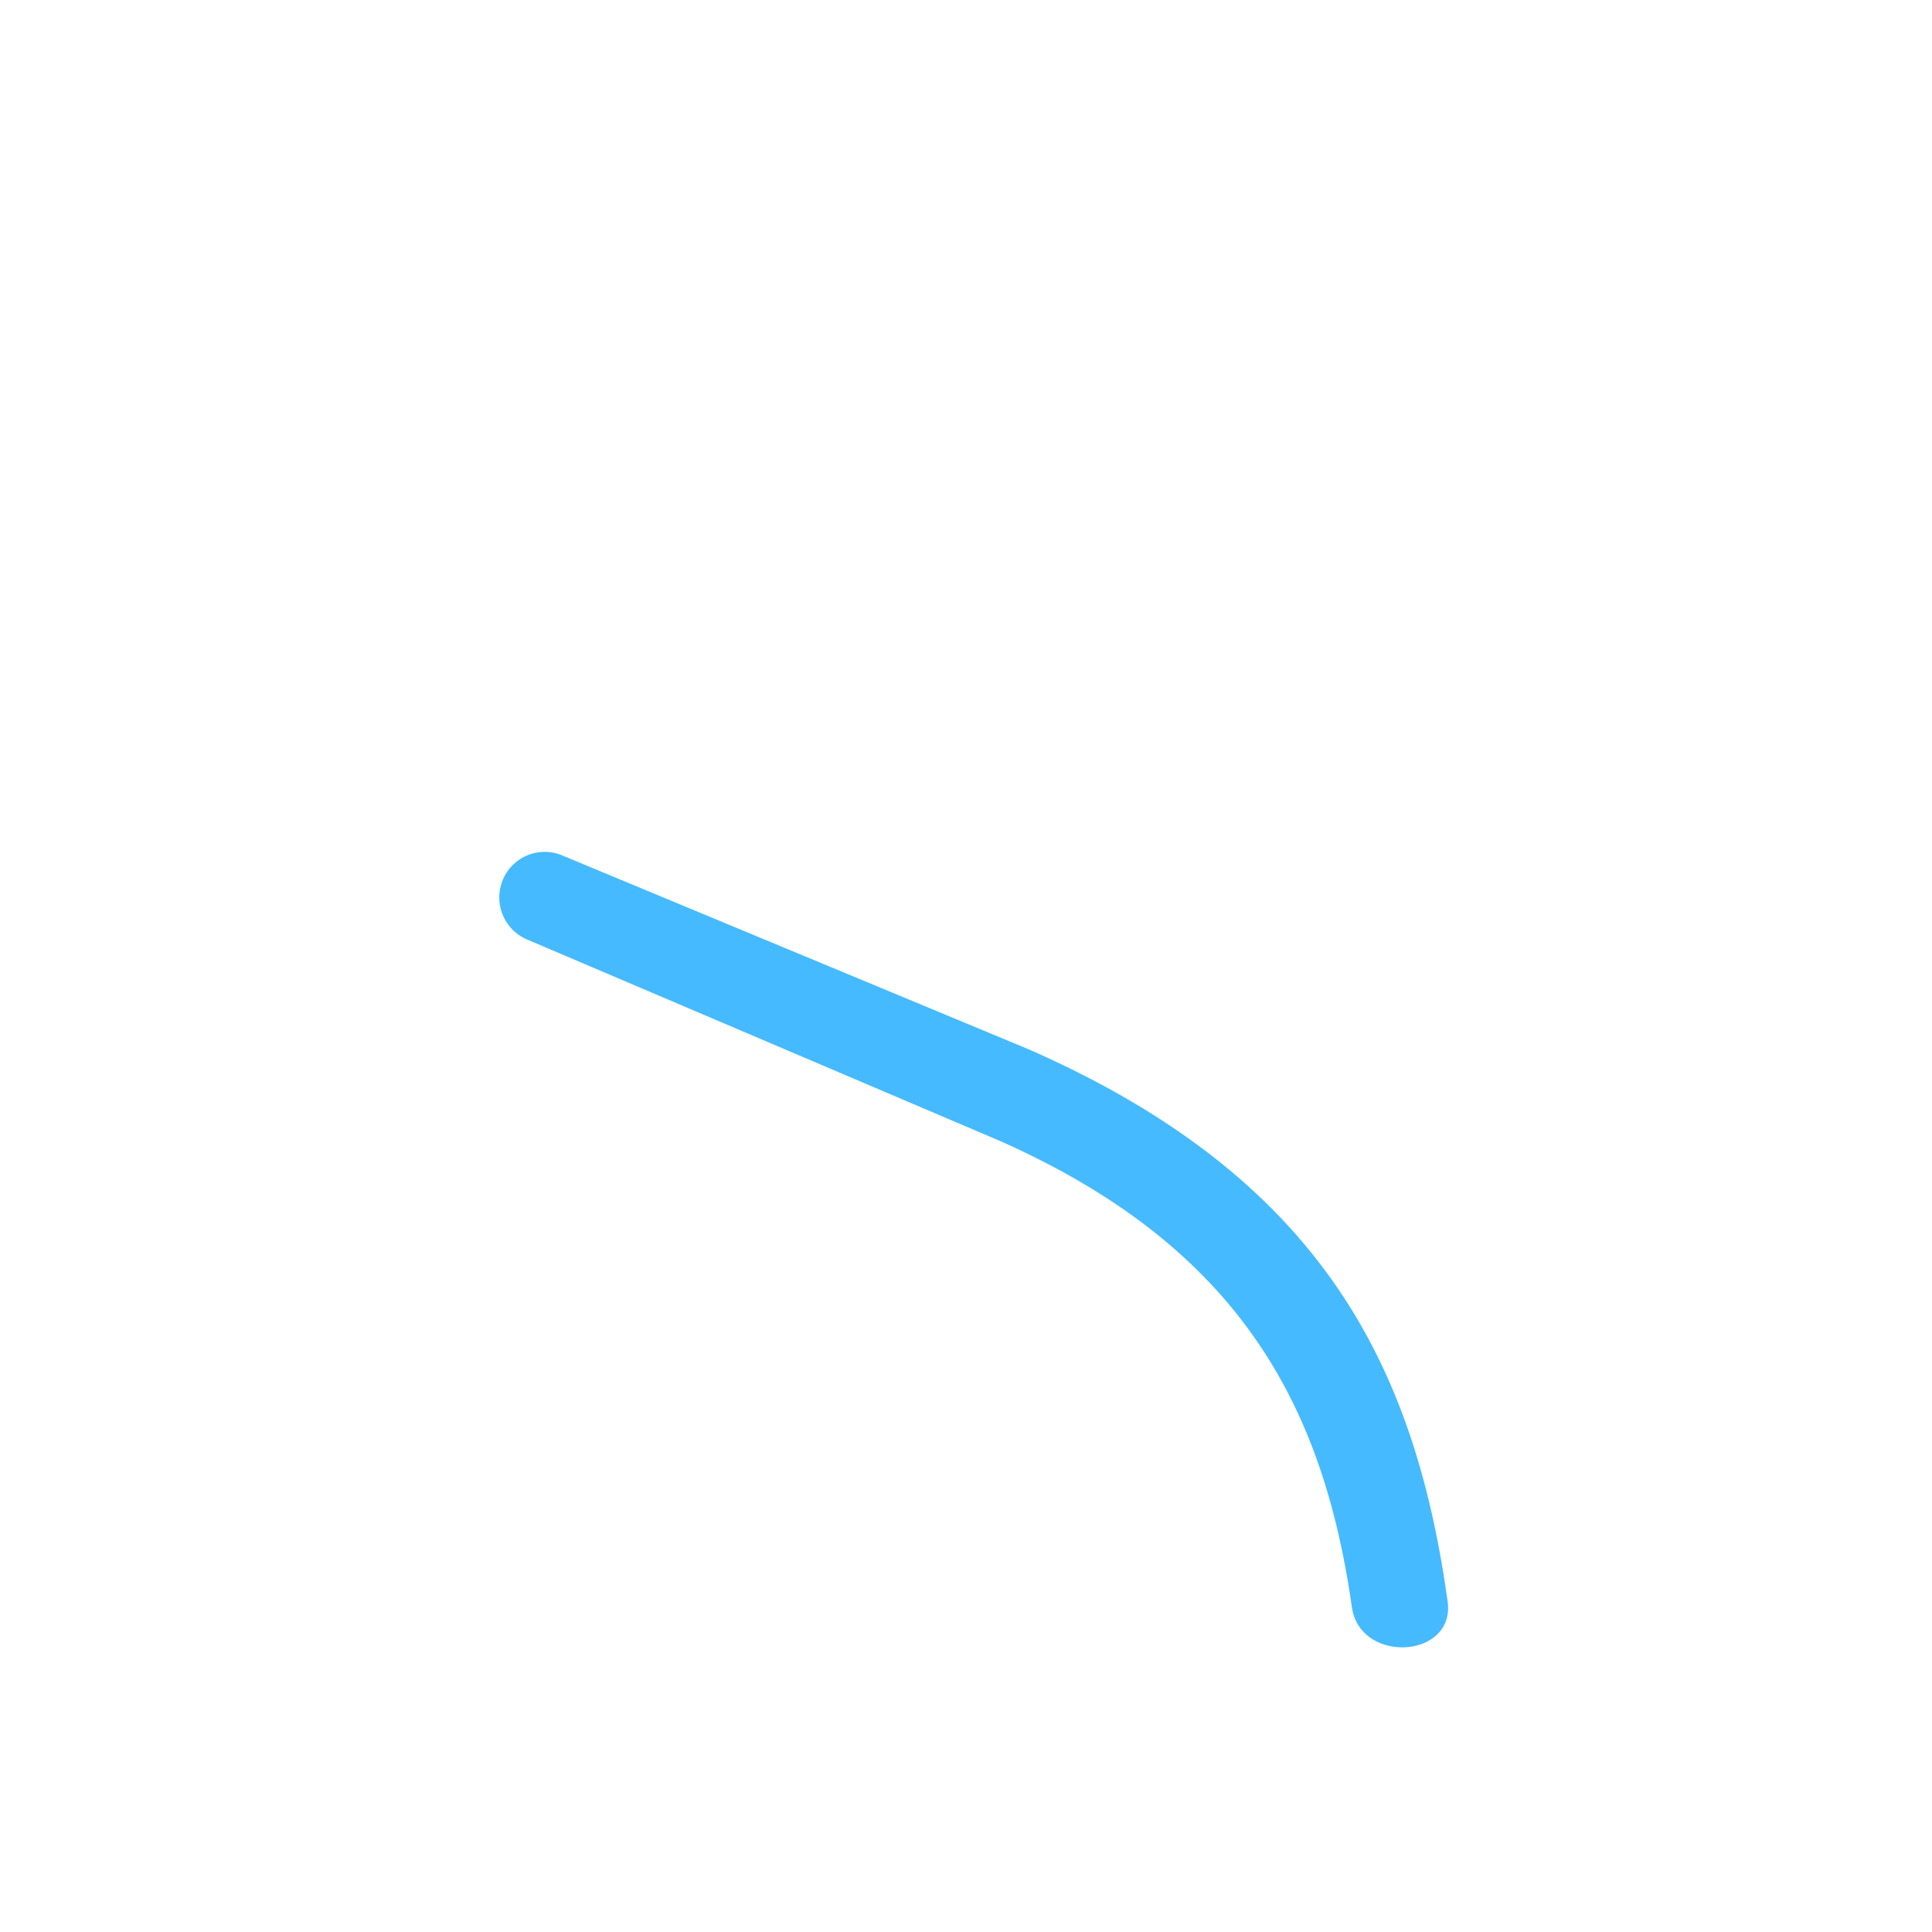 <svg xmlns="http://www.w3.org/2000/svg" width="3em" height="3em" viewBox="0 0 32 32"><g fill="none"><path fill="url(#)" d="M4.17 4.807c.141-.53.65-.873 1.194-.806L21.25 5.966a.783.783 0 0 1 .66.977L18.537 19.65a.94.94 0 0 1-1.278.622l-14.67-6.286a.97.97 0 0 1-.555-1.142z"/><path fill="url(#)" d="M4.17 4.807c.141-.53.65-.873 1.194-.806L21.25 5.966a.783.783 0 0 1 .66.977L18.537 19.65a.94.94 0 0 1-1.278.622l-14.67-6.286a.97.97 0 0 1-.555-1.142z"/><path fill="url(#)" d="M4.17 4.807c.141-.53.65-.873 1.194-.806L21.25 5.966a.783.783 0 0 1 .66.977L18.537 19.65a.94.94 0 0 1-1.278.622l-14.67-6.286a.97.97 0 0 1-.555-1.142z"/><path fill="url(#)" d="M4.17 4.807c.141-.53.65-.873 1.194-.806L21.25 5.966a.783.783 0 0 1 .66.977L18.537 19.65a.94.94 0 0 1-1.278.622l-14.67-6.286a.97.97 0 0 1-.555-1.142z"/><path fill="url(#)" d="M4.17 4.807c.141-.53.65-.873 1.194-.806L21.25 5.966a.783.783 0 0 1 .66.977L18.537 19.65a.94.94 0 0 1-1.278.622l-14.67-6.286a.97.97 0 0 1-.555-1.142z"/><path fill="url(#)" d="M4.17 4.807c.141-.53.65-.873 1.194-.806L21.25 5.966a.783.783 0 0 1 .66.977L18.537 19.65a.94.94 0 0 1-1.278.622l-14.67-6.286a.97.97 0 0 1-.555-1.142z"/><path fill="url(#)" d="M4.17 4.807c.141-.53.65-.873 1.194-.806L21.25 5.966a.783.783 0 0 1 .66.977L18.537 19.65a.94.94 0 0 1-1.278.622l-14.67-6.286a.97.97 0 0 1-.555-1.142z"/><path fill="url(#)" d="M19.775 7.602c.344.043.59.366.549.721a.633.633 0 0 1-.7.566L5.712 7.168l.33-1.265z"/><path fill="url(#)" d="M23.977 26.523a.67.67 0 0 0 .66.583H28.5c.829 0 1.5.676 1.5 1.51c0 .833-.671 1.384-1.5 1.384H15.483c-.828 0-1.5-.551-1.5-1.385c0-.833.672-1.51 1.5-1.51h6.479a.43.43 0 0 0 .429-.487c-.266-1.868 1.274-2.325 1.586-.095"/><path fill="url(#)" d="M23.977 26.523a.67.67 0 0 0 .66.583H28.5c.829 0 1.5.676 1.5 1.51c0 .833-.671 1.384-1.5 1.384H15.483c-.828 0-1.5-.551-1.5-1.385c0-.833.672-1.51 1.5-1.51h6.479a.43.43 0 0 0 .429-.487c-.266-1.868 1.274-2.325 1.586-.095"/><path fill="url(#)" d="M23.977 26.523a.67.67 0 0 0 .66.583H28.5c.829 0 1.5.676 1.5 1.51c0 .833-.671 1.384-1.5 1.384H15.483c-.828 0-1.5-.551-1.5-1.385c0-.833.672-1.51 1.5-1.51h6.479a.43.43 0 0 0 .429-.487c-.266-1.868 1.274-2.325 1.586-.095"/><path fill="#45BAFF" d="M8.326 14.579a.75.75 0 0 1 .978-.414l7.737 3.216c4.886 2.147 6.397 5.288 6.936 9.142c.132.95-1.451 1.046-1.586.095c-.472-3.312-1.84-5.948-5.825-7.719l-7.829-3.335a.757.757 0 0 1-.411-.985"/><path fill="url(#)" d="M8.326 14.579a.75.75 0 0 1 .978-.414l7.737 3.216c4.886 2.147 6.397 5.288 6.936 9.142c.132.95-1.451 1.046-1.586.095c-.472-3.312-1.84-5.948-5.825-7.719l-7.829-3.335a.757.757 0 0 1-.411-.985"/><path fill="url(#)" d="M8.326 14.579a.75.75 0 0 1 .978-.414l7.737 3.216c4.886 2.147 6.397 5.288 6.936 9.142c.132.95-1.451 1.046-1.586.095c-.472-3.312-1.84-5.948-5.825-7.719l-7.829-3.335a.757.757 0 0 1-.411-.985"/><path fill="url(#)" d="M8.326 14.579a.75.75 0 0 1 .978-.414l7.737 3.216q1.027.452 1.866.962l-.478 1.566a12.7 12.7 0 0 0-1.863-1.01l-7.829-3.335a.757.757 0 0 1-.411-.985"/><circle cx="19.08" cy="24.529" r="1.355" fill="url(#)"/><circle cx="19.08" cy="24.529" r="1.355" fill="url(#)"/><circle cx="26.044" cy="24.572" r="1.044" fill="url(#)"/><circle cx="26.044" cy="24.572" r="1.044" fill="url(#)"/><defs><radialGradient id="" cx="0" cy="0" r="1" gradientTransform="rotate(-163.302 11.039 3.722)scale(.654 5.558)" gradientUnits="userSpaceOnUse"><stop stop-color="#D5FFFF"/><stop offset="1" stop-color="#D5FFFF" stop-opacity="0"/></radialGradient><radialGradient id="" cx="0" cy="0" r="1" gradientTransform="rotate(17.101 -33.97 16.29)scale(.426 2.692)" gradientUnits="userSpaceOnUse"><stop stop-color="#D5FFFF"/><stop offset="1" stop-color="#D5FFFF" stop-opacity="0"/></radialGradient><radialGradient id="" cx="0" cy="0" r="1" gradientTransform="matrix(0 .971 -1.141 0 28.873 28.058)" gradientUnits="userSpaceOnUse"><stop stop-color="#5EB5F9"/><stop offset="1" stop-color="#54B2F6" stop-opacity="0"/></radialGradient><radialGradient id="" cx="0" cy="0" r="1" gradientTransform="matrix(0 .673 -.83 0 23.753 26.68)" gradientUnits="userSpaceOnUse"><stop offset=".336" stop-color="#4FB8F3"/><stop offset="1" stop-color="#56C3F7" stop-opacity="0"/></radialGradient><radialGradient id="" cx="0" cy="0" r="1" gradientTransform="matrix(2.067 13.528 -12.542 1.916 15.408 26.869)" gradientUnits="userSpaceOnUse"><stop offset=".597" stop-color="#4EBAFF"/><stop offset=".654" stop-color="#60D7FF"/><stop offset=".918" stop-color="#66CBFF"/></radialGradient><radialGradient id="" cx="0" cy="0" r="1" gradientTransform="rotate(-71.03 30.7 -1.999)scale(2.119 3.088)" gradientUnits="userSpaceOnUse"><stop offset=".334" stop-color="#41A3EC"/><stop offset="1" stop-color="#44A2EA" stop-opacity="0"/></radialGradient><radialGradient id="" cx="0" cy="0" r="1" gradientTransform="rotate(126.332 3.813 16.953)scale(2.431)" gradientUnits="userSpaceOnUse"><stop stop-color="#76D5FF"/><stop offset=".572" stop-color="#5ABDFF"/><stop offset="1" stop-color="#83C4FF"/></radialGradient><radialGradient id="" cx="0" cy="0" r="1" gradientTransform="rotate(92.603 -1.735 21.377)scale(.69)" gradientUnits="userSpaceOnUse"><stop stop-color="#73D3FF"/><stop offset="1" stop-color="#73D4FF" stop-opacity="0"/></radialGradient><radialGradient id="" cx="0" cy="0" r="1" gradientTransform="rotate(126.332 7.174 18.767)scale(1.873)" gradientUnits="userSpaceOnUse"><stop stop-color="#76D5FF"/><stop offset=".572" stop-color="#5ABDFF"/><stop offset="1" stop-color="#83C4FF"/></radialGradient><radialGradient id="" cx="0" cy="0" r="1" gradientTransform="rotate(92.603 1.624 24.726)scale(.531)" gradientUnits="userSpaceOnUse"><stop stop-color="#73D3FF"/><stop offset="1" stop-color="#73D4FF" stop-opacity="0"/></radialGradient><linearGradient id="" x1="12.652" x2="10.46" y1="5.199" y2="15.721" gradientUnits="userSpaceOnUse"><stop stop-color="#BEE4FF"/><stop offset=".111" stop-color="#C0EBFF"/><stop offset="1" stop-color="#C8F2FF"/></linearGradient><linearGradient id="" x1="12.652" x2="11.963" y1="4.51" y2="9.896" gradientUnits="userSpaceOnUse"><stop offset=".091" stop-color="#B9CEF1"/><stop offset=".218" stop-color="#B9D2FB" stop-opacity="0"/></linearGradient><linearGradient id="" x1="9.332" x2="11.62" y1="16.973" y2="11.458" gradientUnits="userSpaceOnUse"><stop offset=".052" stop-color="#C3D5FA"/><stop offset=".351" stop-color="#C1E9FF" stop-opacity="0"/></linearGradient><linearGradient id="" x1="2.569" x2="11.62" y1="8.706" y2="11.458" gradientUnits="userSpaceOnUse"><stop offset=".052" stop-color="#C3D5FA"/><stop offset=".145" stop-color="#C1E9FF" stop-opacity="0"/></linearGradient><linearGradient id="" x1="20.731" x2="11.62" y1="13.529" y2="11.458" gradientUnits="userSpaceOnUse"><stop offset=".052" stop-color="#C3D5FA"/><stop offset=".145" stop-color="#C1E9FF" stop-opacity="0"/></linearGradient><linearGradient id="" x1="20.328" x2="3.445" y1="8.393" y2="5.903" gradientUnits="userSpaceOnUse"><stop offset=".41" stop-color="#fff"/><stop offset=".852" stop-color="#fff" stop-opacity="0"/></linearGradient><linearGradient id="" x1="21.992" x2="21.992" y1="26.994" y2="30" gradientUnits="userSpaceOnUse"><stop stop-color="#48A3DF"/><stop offset=".323" stop-color="#47A8F4"/><stop offset=".604" stop-color="#3E97F3"/><stop offset="1" stop-color="#5980F1"/></linearGradient><linearGradient id="" x1="14.28" x2="13.588" y1="15.94" y2="17.599" gradientUnits="userSpaceOnUse"><stop stop-color="#93D6FF"/><stop offset=".447" stop-color="#9ADFFF"/><stop offset="1" stop-color="#99C9FF"/></linearGradient></defs></g></svg>